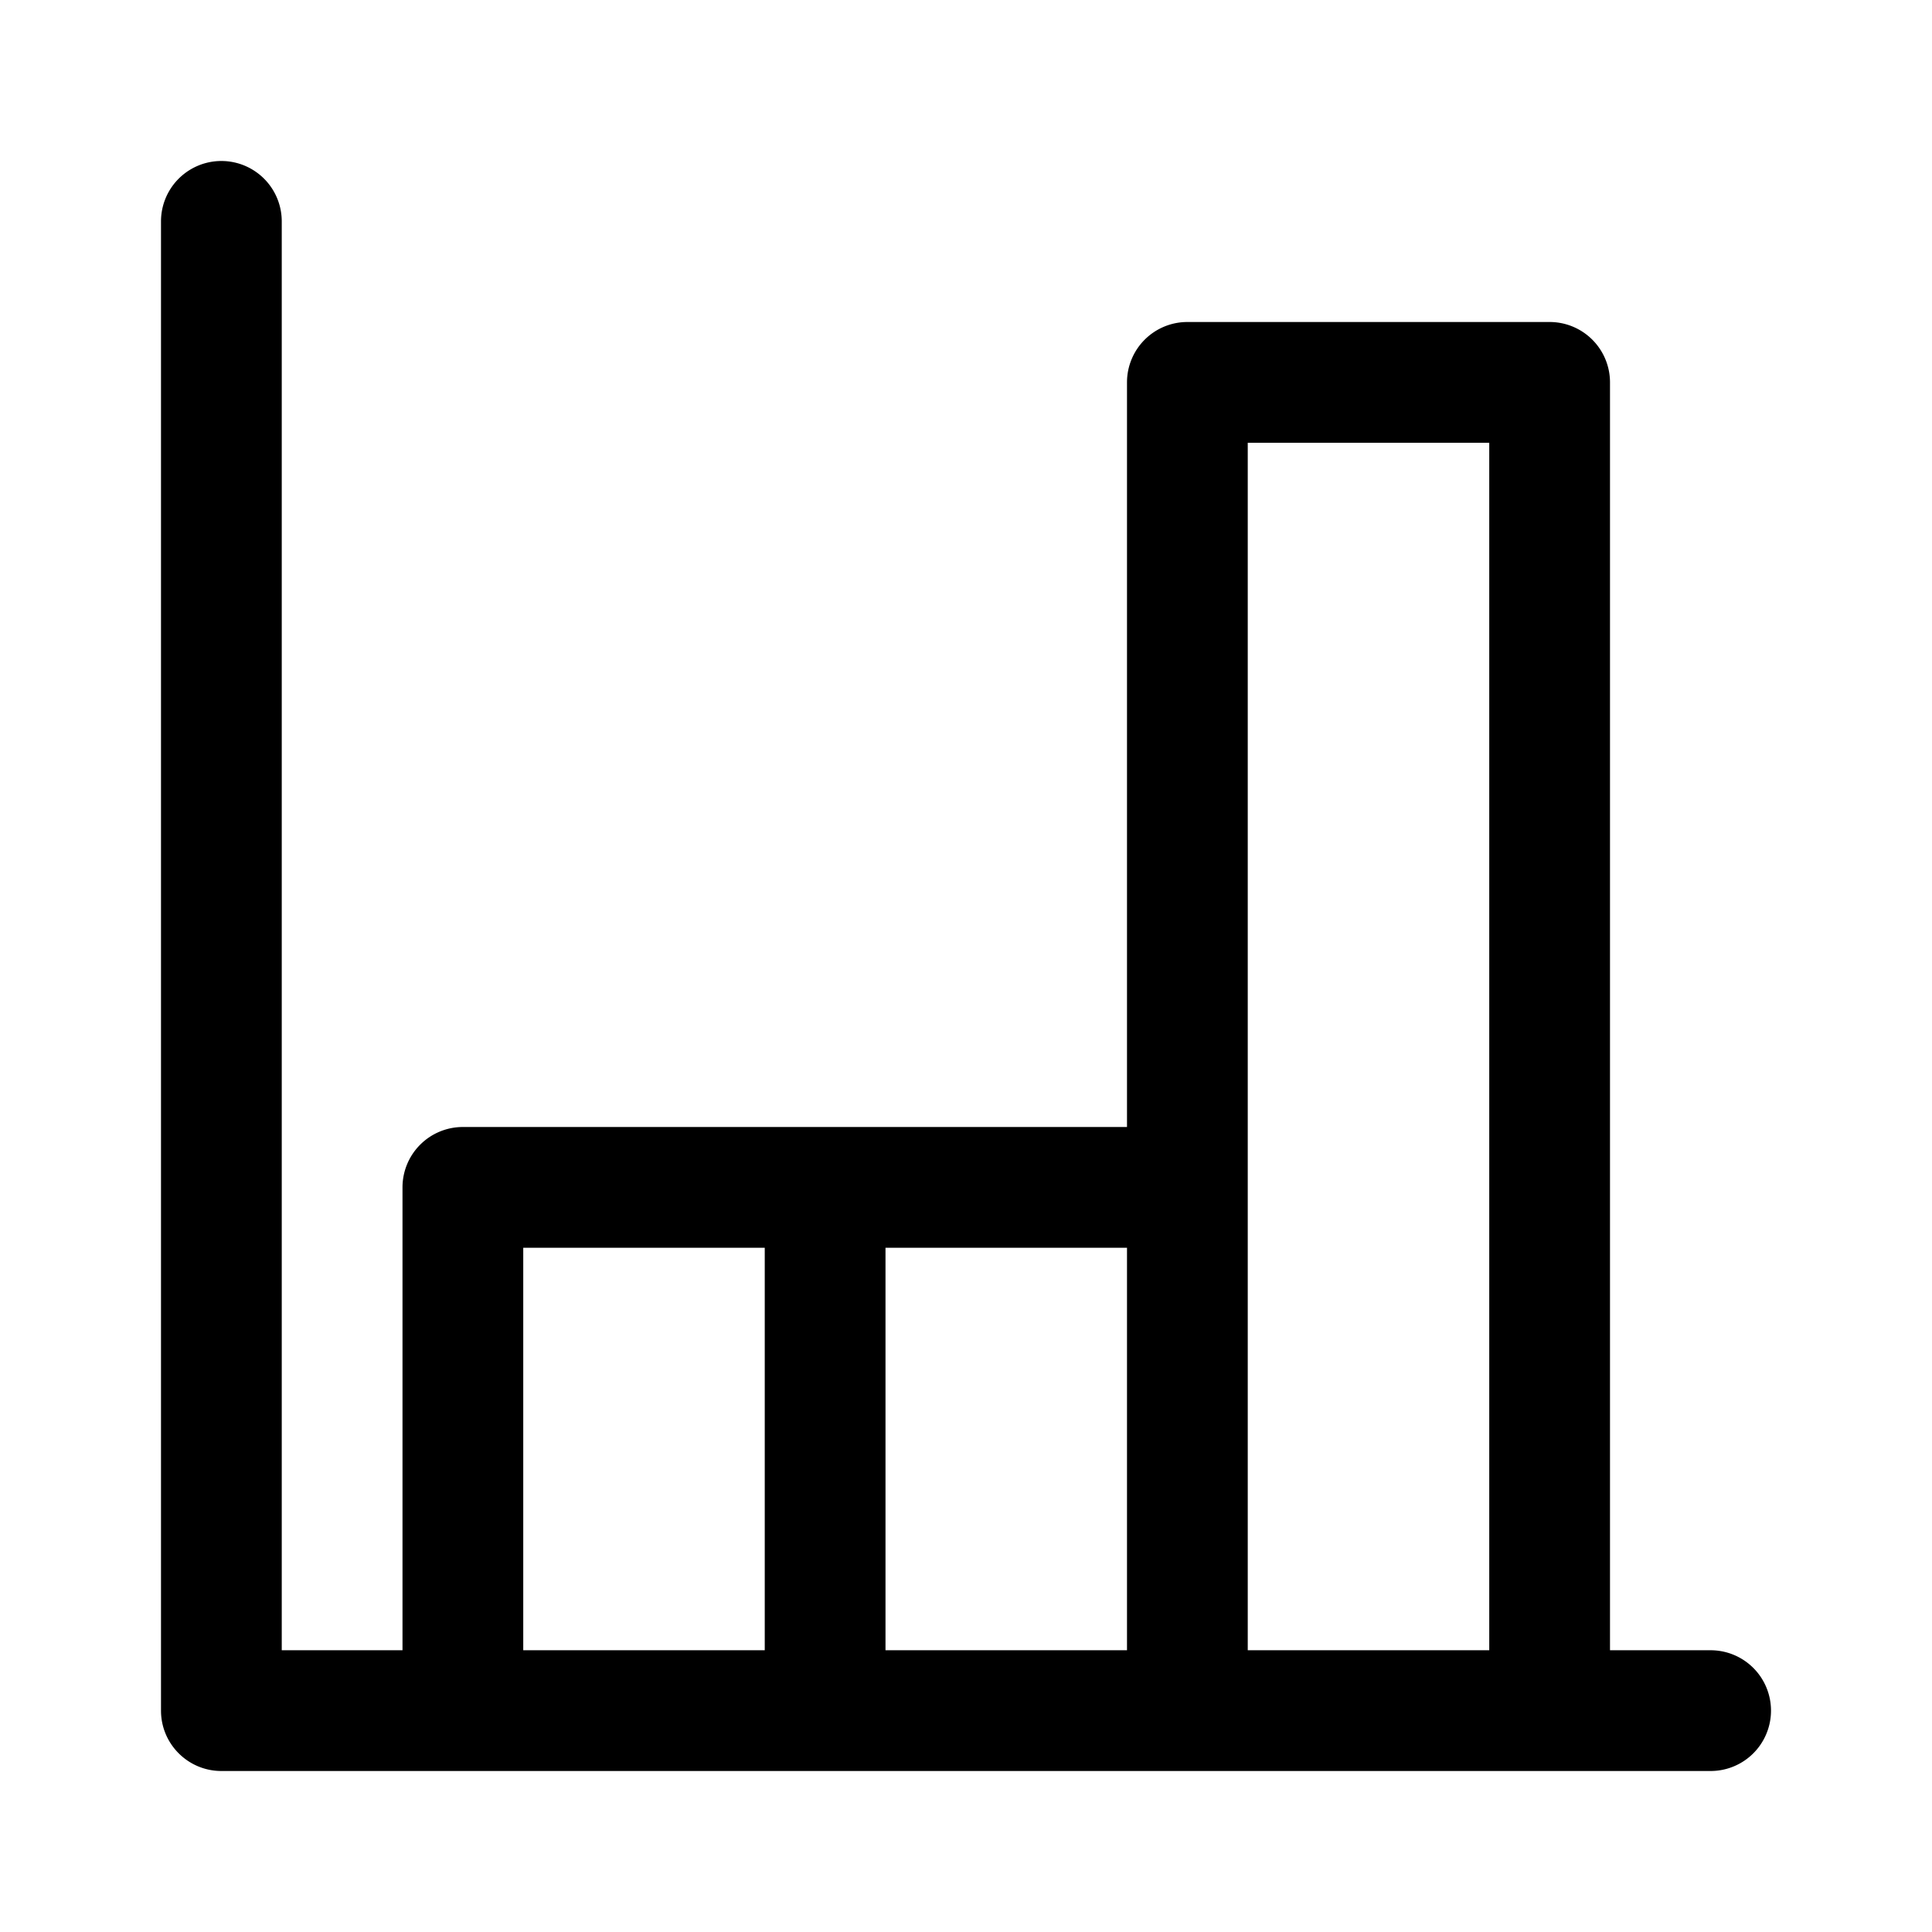 <svg xmlns="http://www.w3.org/2000/svg" width="24" height="24"><path fill-rule="evenodd" d="M3.5 2.75a.75.75 0 00-1.5 0v18.5c0 .414.336.75.75.75h18.5a.75.75 0 000-1.5H20V4.75a.75.75 0 00-.75-.75h-4.5a.75.75 0 00-.75.75V14H5.75a.75.75 0 00-.75.75v5.75H3.5V2.75zm3 17.75h3v-5h-3v5zm4.5 0h3v-5h-3v5zm4.5 0h3v-15h-3v15z"/></svg>